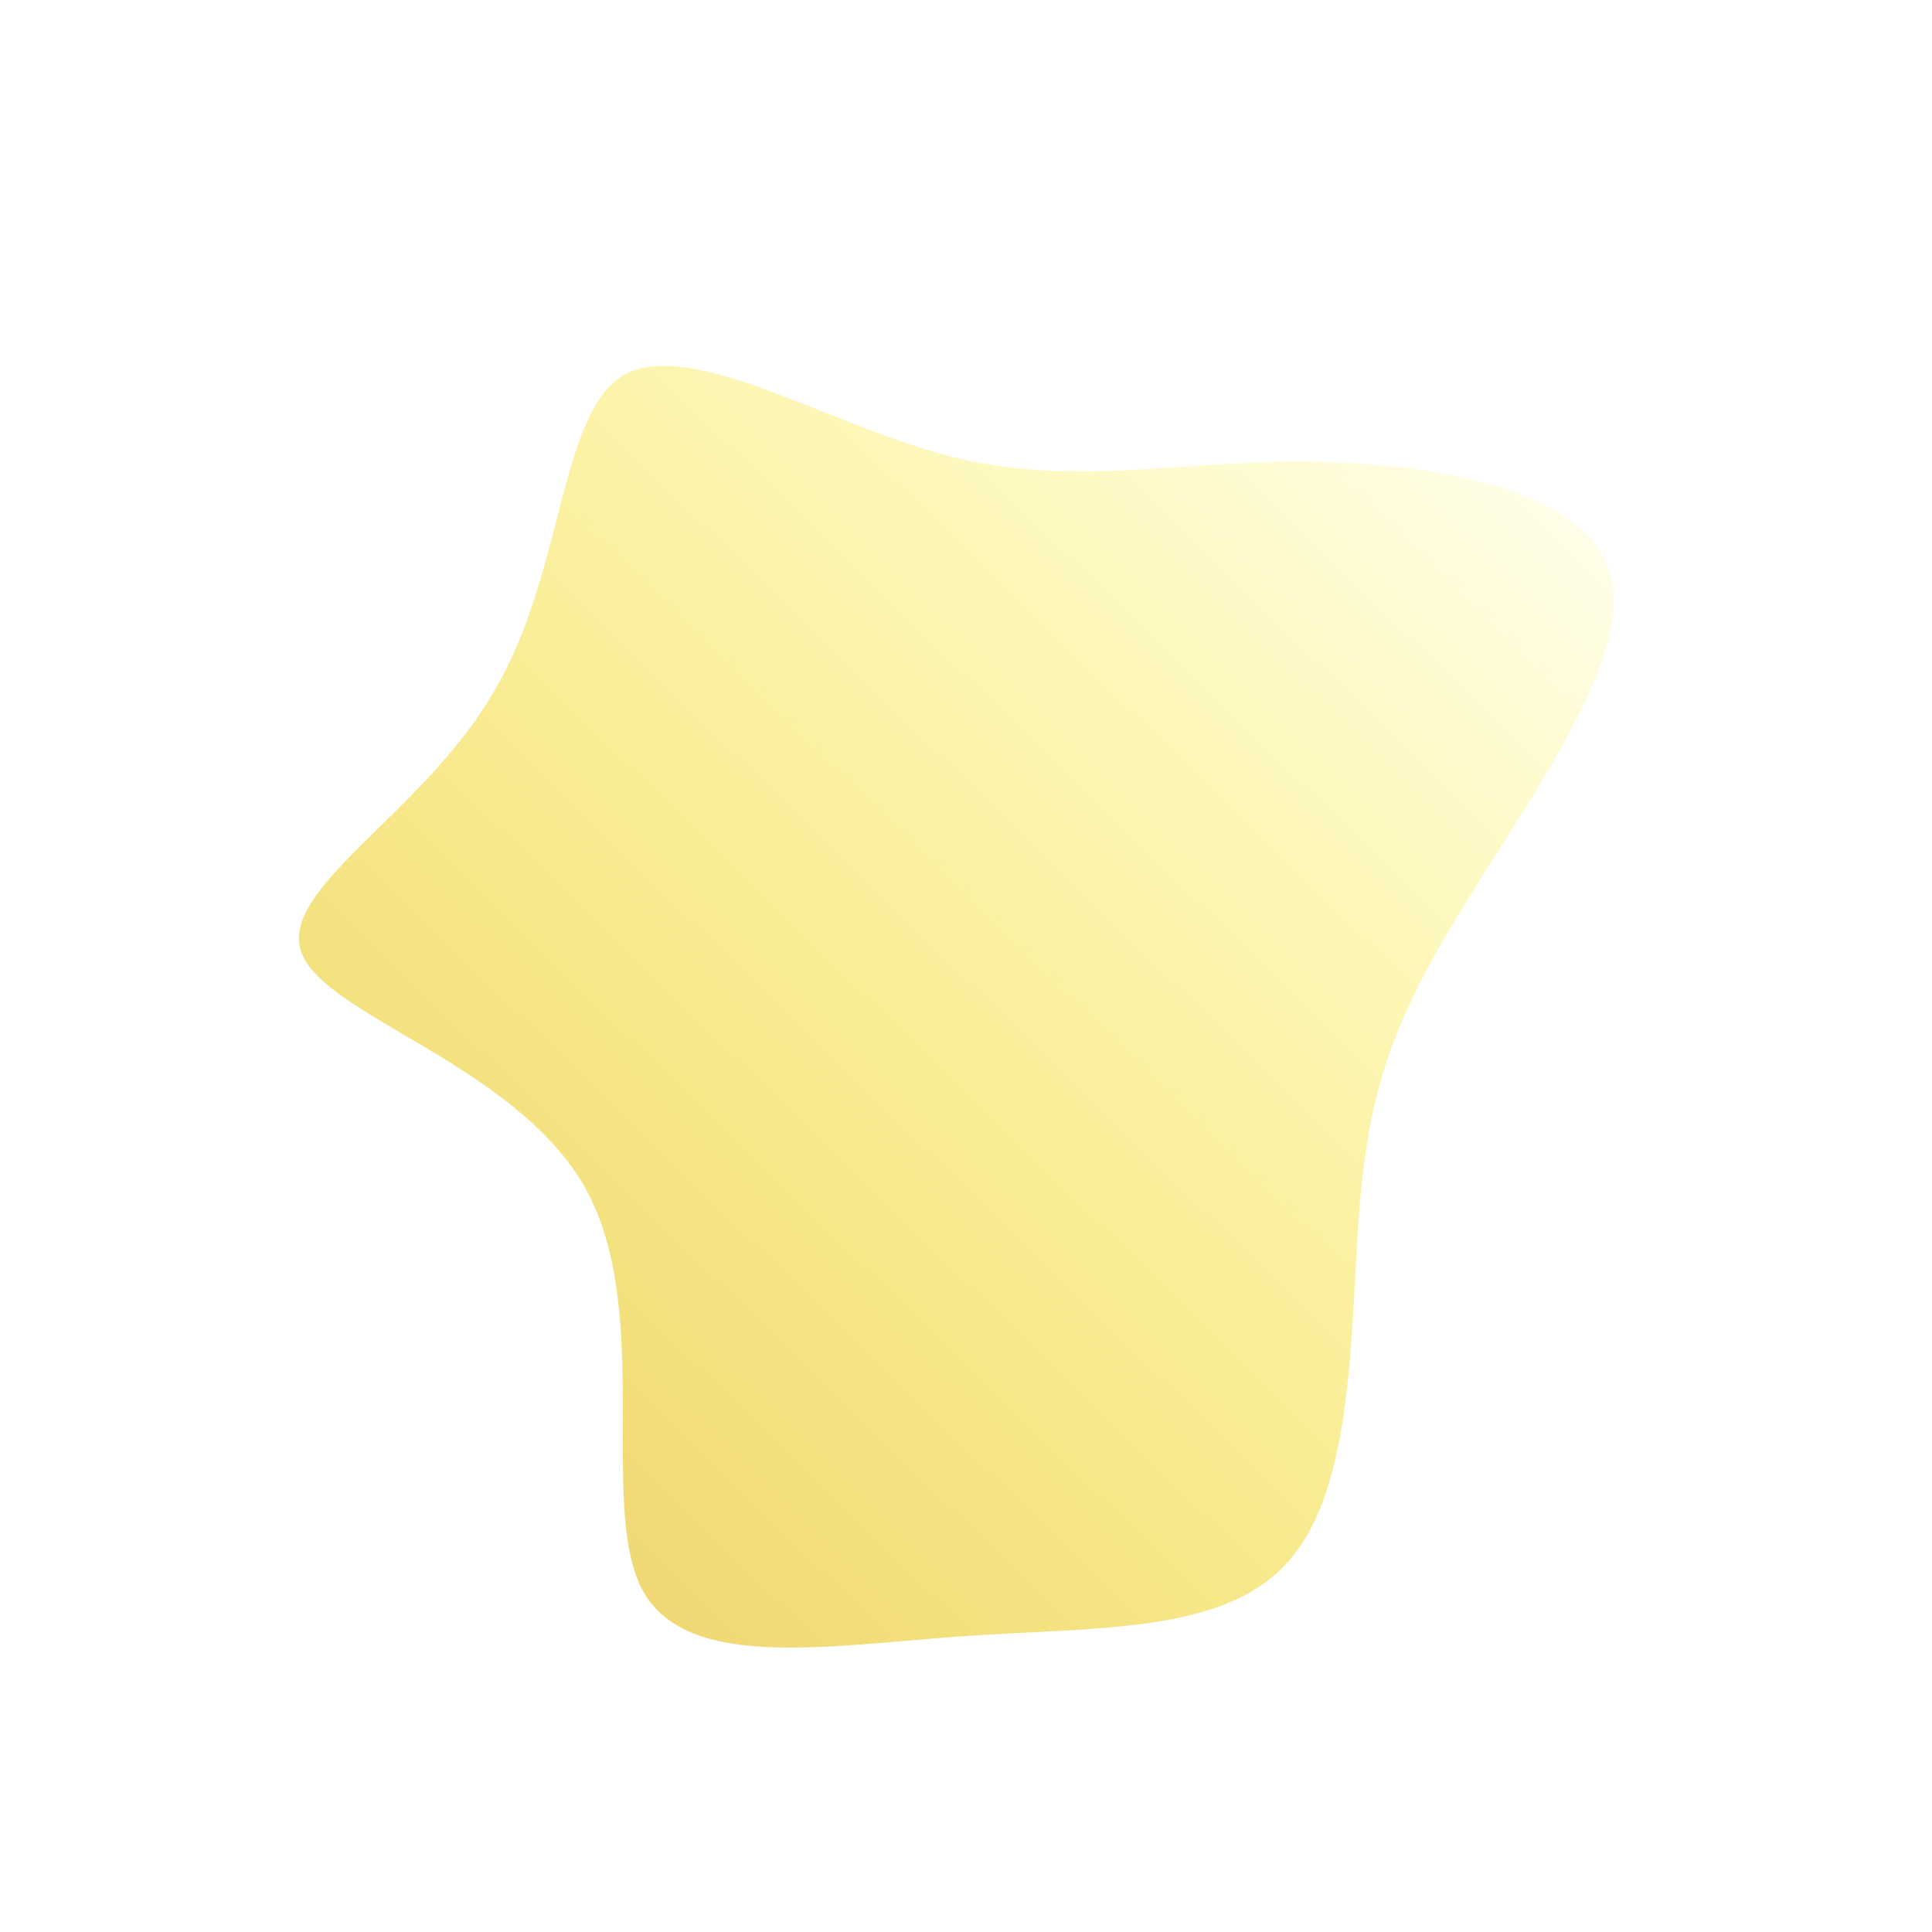 <!--?xml version="1.0" standalone="no"?-->
              <svg id="sw-js-blob-svg" viewBox="0 0 100 100" xmlns="http://www.w3.org/2000/svg" version="1.1">
                    <defs> 
                        <linearGradient id="sw-gradient" x1="0" x2="1" y1="1" y2="0">
                            <stop id="stop1" stop-color="rgba(233.442, 201.951, 106.836, 1)" offset="0%"></stop>
                            <stop id="stop2" stop-color="rgba(255, 242.403, 0, 0)" offset="100%"></stop>
                        </linearGradient>
                    </defs>
                <path fill="url(#sw-gradient)" d="M17.3,-26.1C24.1,-26.1,32.3,-24.7,33.4,-20.1C34.5,-15.6,28.5,-7.8,25.1,-2C21.6,3.8,20.7,7.6,20.3,13.4C19.9,19.3,20,27.1,16.7,30.8C13.4,34.6,6.7,34.2,-0.3,34.7C-7.3,35.2,-14.6,36.5,-16.8,32.2C-19,27.8,-16.2,17.8,-19.7,11.5C-23.3,5.1,-33.2,2.6,-34.4,-0.7C-35.6,-4,-28.1,-7.9,-24.5,-14.1C-20.8,-20.2,-21.1,-28.6,-17.7,-30.6C-14.2,-32.5,-7.1,-28,-0.9,-26.4C5.3,-24.8,10.6,-26.1,17.3,-26.1Z" width="100%" height="100%" transform="translate(50 50)" stroke-width="0" style="transition: all 0.3s ease 0s;" stroke="url(#sw-gradient)"></path>
              </svg>